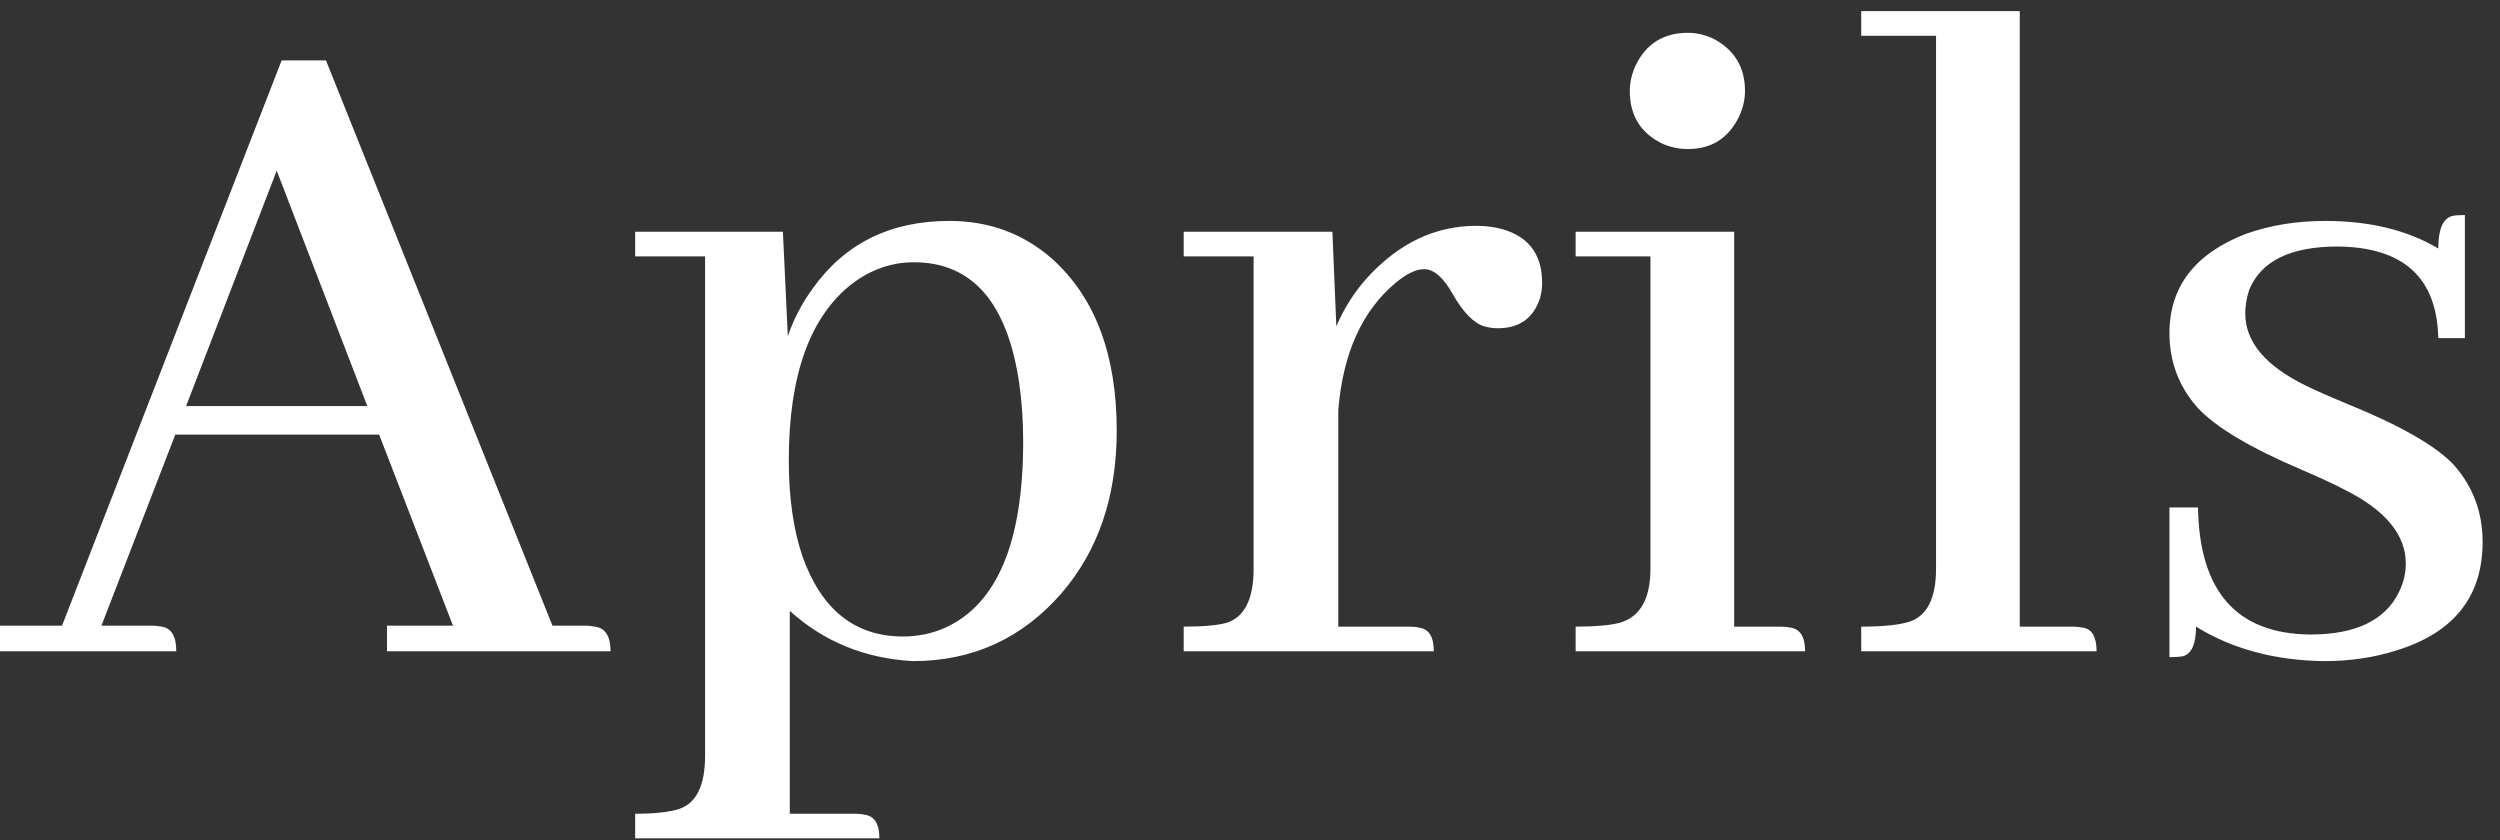 <svg width="119" height="40" viewBox="0 0 119 40" fill="none" xmlns="http://www.w3.org/2000/svg">
<rect x="0" y="0" width="119" height="40" fill="#333333" stroke="none"/>
<path d="M29.062 31H18.422V29.781H21.562L18.047 20.688H8.344L4.828 29.781H7.219C7.375 29.781 7.531 29.797 7.688 29.828C8.156 29.891 8.391 30.281 8.391 31H0V29.781H2.953L13.406 2.875H15.516L26.297 29.781H27.844C28 29.781 28.156 29.797 28.312 29.828C28.812 29.891 29.062 30.281 29.062 31ZM17.484 19.328L13.172 8.125L8.859 19.328H17.484ZM37.594 38.734H40.688C40.875 38.734 41.031 38.75 41.156 38.781C41.625 38.844 41.859 39.219 41.859 39.906H30.234V38.734C31.172 38.734 31.875 38.656 32.344 38.5C33.156 38.219 33.562 37.375 33.562 35.969V12.203H30.234V11.031H37.266L37.5 16C37.781 15.188 38.172 14.438 38.672 13.75C40.203 11.594 42.375 10.516 45.188 10.516C47.094 10.516 48.734 11.125 50.109 12.344C52.141 14.188 53.156 16.906 53.156 20.5C53.156 23.625 52.281 26.203 50.531 28.234C48.656 30.391 46.297 31.469 43.453 31.469C41.172 31.344 39.219 30.547 37.594 29.078V38.734ZM43.5 12.484C42.438 12.484 41.453 12.828 40.547 13.516C38.547 15.078 37.547 17.875 37.547 21.906C37.547 23.688 37.766 25.219 38.203 26.5C39.109 29.031 40.703 30.297 42.984 30.297C43.703 30.297 44.375 30.156 45 29.875C47.469 28.75 48.703 25.797 48.703 21.016C48.703 20.047 48.641 19.125 48.516 18.25C47.953 14.406 46.281 12.484 43.5 12.484ZM67.078 29.828C67.266 29.828 67.422 29.844 67.547 29.875C68.016 29.938 68.25 30.312 68.25 31H56.344V29.828C57.281 29.828 57.969 29.766 58.406 29.641C59.25 29.359 59.672 28.5 59.672 27.062V12.203H56.344V11.031H63.422L63.609 15.531C63.984 14.656 64.484 13.875 65.109 13.188C66.609 11.562 68.328 10.75 70.266 10.75C70.609 10.75 70.938 10.781 71.25 10.844C72.688 11.156 73.406 12.031 73.406 13.469C73.406 13.688 73.375 13.922 73.312 14.172C73 15.141 72.328 15.625 71.297 15.625C71.078 15.625 70.859 15.594 70.641 15.531C70.141 15.375 69.641 14.859 69.141 13.984C68.703 13.203 68.25 12.812 67.781 12.812C67.406 12.812 66.953 13.031 66.422 13.469C64.828 14.812 63.922 16.828 63.703 19.516V29.828H67.078ZM84.75 29.828C84.938 29.828 85.094 29.844 85.219 29.875C85.688 29.938 85.922 30.312 85.922 31H75V29.828C75.938 29.828 76.641 29.766 77.109 29.641C78.078 29.359 78.562 28.5 78.562 27.062V12.203H75V11.031H82.547V29.828H84.75ZM83.062 4.328C83.062 4.734 82.969 5.141 82.781 5.547C82.281 6.578 81.469 7.094 80.344 7.094C79.938 7.094 79.547 7.016 79.172 6.859C78.109 6.359 77.578 5.516 77.578 4.328C77.578 3.922 77.672 3.516 77.859 3.109C78.359 2.078 79.188 1.562 80.344 1.562C80.75 1.562 81.156 1.656 81.562 1.844C82.562 2.375 83.062 3.203 83.062 4.328ZM98.672 29.828C98.828 29.828 98.984 29.844 99.141 29.875C99.578 29.938 99.797 30.312 99.797 31H88.594V29.828C89.625 29.828 90.391 29.75 90.891 29.594C91.734 29.312 92.156 28.469 92.156 27.062V1.703H88.594V0.531H96.141V29.828H98.672ZM109.969 30.203C112.125 30.203 113.531 29.531 114.188 28.188C114.406 27.75 114.516 27.297 114.516 26.828C114.516 25.453 113.547 24.281 111.609 23.312C111.203 23.094 110.531 22.781 109.594 22.375C107.094 21.312 105.422 20.312 104.578 19.375C103.703 18.375 103.266 17.203 103.266 15.859C103.266 13.641 104.484 12.062 106.922 11.125C108.078 10.719 109.328 10.516 110.672 10.516C112.797 10.516 114.594 10.953 116.062 11.828C116.062 10.922 116.281 10.406 116.719 10.281C116.875 10.25 117.078 10.234 117.328 10.234V16.094H116.062C116 13.219 114.406 11.766 111.281 11.734C109.031 11.734 107.625 12.422 107.062 13.797C106.938 14.172 106.875 14.547 106.875 14.922C106.875 16.266 107.828 17.406 109.734 18.344C110.172 18.562 110.844 18.859 111.75 19.234C114.281 20.266 115.969 21.234 116.812 22.141C117.719 23.172 118.172 24.391 118.172 25.797C118.172 28.391 116.812 30.109 114.094 30.953C113.031 31.297 111.875 31.469 110.625 31.469C108.281 31.438 106.25 30.891 104.531 29.828C104.531 30.641 104.328 31.109 103.922 31.234C103.734 31.266 103.516 31.281 103.266 31.281V24.156H104.625C104.688 28.156 106.469 30.172 109.969 30.203Z" fill="white"/>
</svg>
